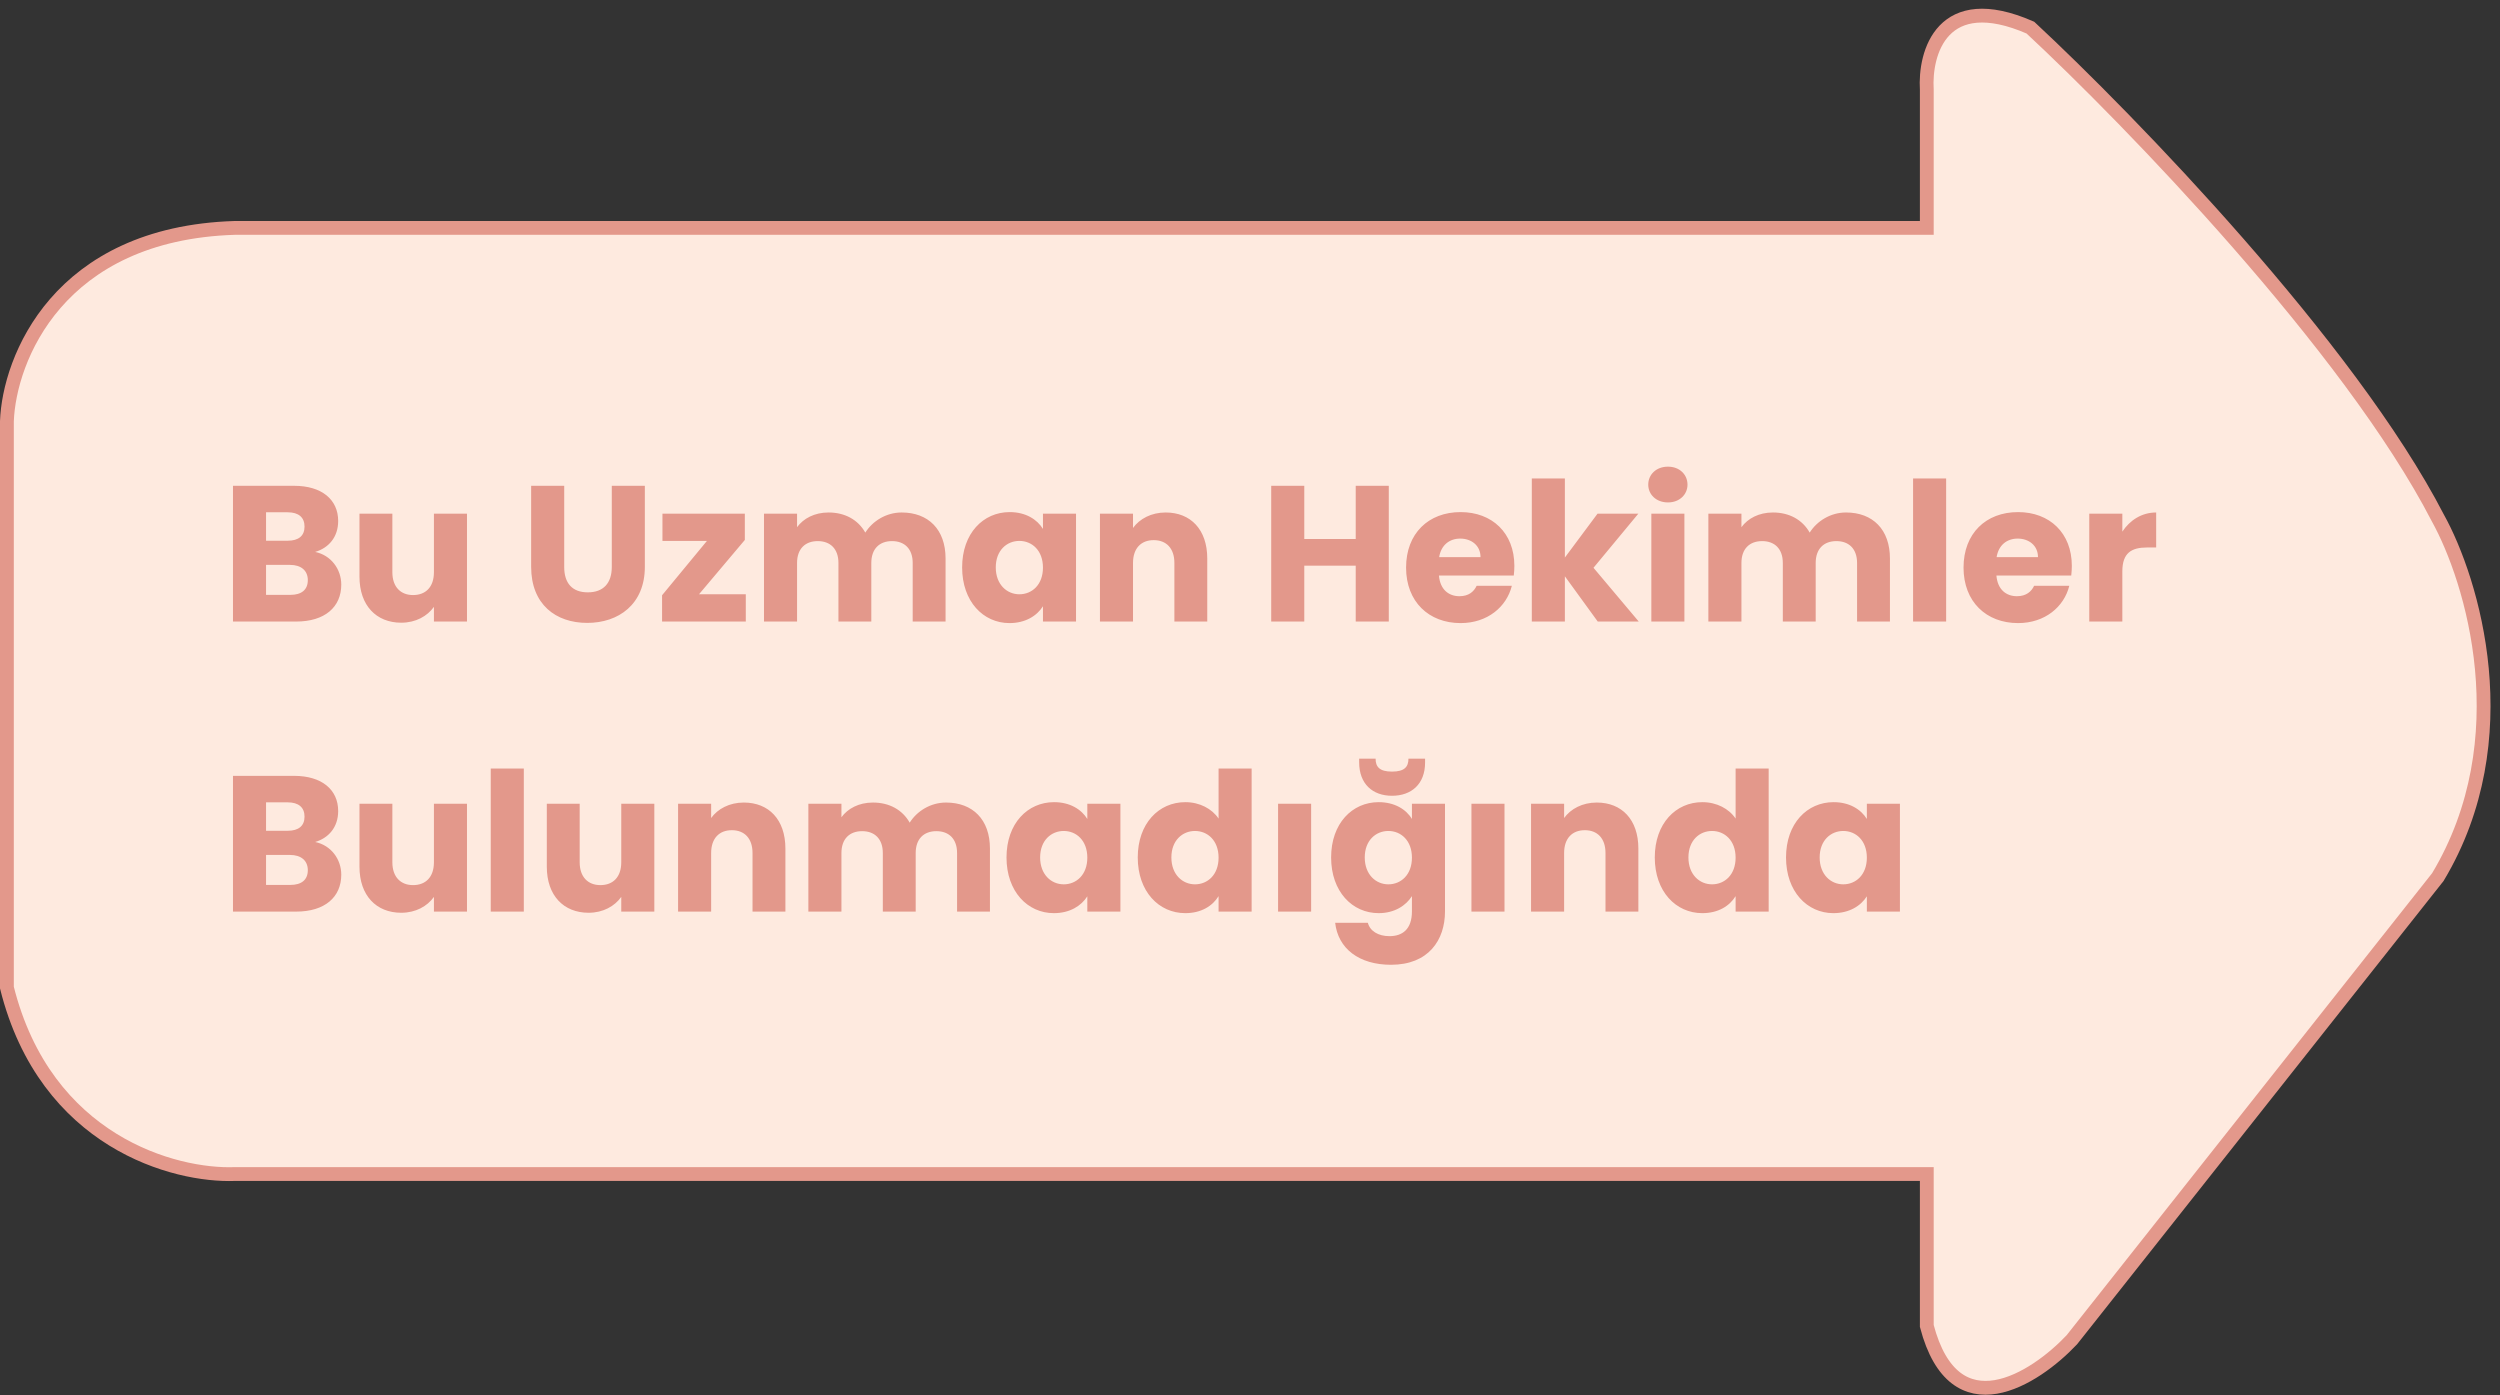 <svg width="181" height="101" viewBox="0 0 181 101" fill="none" xmlns="http://www.w3.org/2000/svg">
<rect x="0" y="0" width="181" height="101" fill="#333333" stroke="none"/>
<path d="M139.5 16.5H17C4.2 16.9 0.667 26 0.5 30.5V71.5C3.3 82.7 12.667 85.166 17 85H139.5V96C141.5 103.6 147.333 99.833 150 97L176.5 63.5C182.5 53.5 179 42 176.5 37.5C170.1 25.1 154.167 8.666 147 2C140.6 -0.8 139.333 3.833 139.5 6.5V16.5Z" fill="#FEEADF" stroke="#E3988B"/>
<path d="M22.286 42.004C22.286 42.704 21.824 43.068 21.026 43.068H19.262V40.898H20.998C21.796 40.898 22.286 41.304 22.286 42.004ZM22.048 38.126C22.048 38.798 21.614 39.148 20.83 39.148H19.262V37.09H20.83C21.614 37.09 22.048 37.454 22.048 38.126ZM24.708 42.326C24.708 41.206 23.966 40.198 22.818 39.96C23.77 39.68 24.484 38.91 24.484 37.72C24.484 36.166 23.294 35.172 21.292 35.172H16.868V45H21.446C23.518 45 24.708 43.95 24.708 42.326ZM33.81 37.188H31.416V41.43C31.416 42.494 30.828 43.082 29.904 43.082C29.009 43.082 28.407 42.494 28.407 41.43V37.188H26.026V41.752C26.026 43.838 27.244 45.084 29.05 45.084C30.101 45.084 30.941 44.608 31.416 43.936V45H33.81V37.188ZM38.455 41.038C38.455 43.754 40.233 45.098 42.515 45.098C44.783 45.098 46.687 43.754 46.687 41.038V35.172H44.293V41.052C44.293 42.214 43.691 42.886 42.557 42.886C41.423 42.886 40.849 42.214 40.849 41.052V35.172H38.455V41.038ZM53.926 37.188H47.962V39.162H51.182L47.934 43.096V45H53.996V43.026H50.608L53.926 39.092V37.188ZM66.079 45H68.459V40.436C68.459 38.336 67.213 37.104 65.281 37.104C64.147 37.104 63.167 37.734 62.649 38.56C62.117 37.622 61.165 37.104 59.989 37.104C58.967 37.104 58.169 37.538 57.707 38.168V37.188H55.313V45H57.707V40.758C57.707 39.736 58.295 39.176 59.205 39.176C60.115 39.176 60.703 39.736 60.703 40.758V45H63.083V40.758C63.083 39.736 63.671 39.176 64.581 39.176C65.491 39.176 66.079 39.736 66.079 40.758V45ZM69.658 41.08C69.658 43.544 71.184 45.112 73.088 45.112C74.25 45.112 75.076 44.58 75.51 43.894V45H77.904V37.188H75.51V38.294C75.09 37.608 74.264 37.076 73.102 37.076C71.184 37.076 69.658 38.616 69.658 41.08ZM75.51 41.094C75.51 42.34 74.712 43.026 73.802 43.026C72.906 43.026 72.094 42.326 72.094 41.08C72.094 39.834 72.906 39.162 73.802 39.162C74.712 39.162 75.51 39.848 75.51 41.094ZM85.026 45H87.406V40.436C87.406 38.336 86.202 37.104 84.396 37.104C83.346 37.104 82.506 37.566 82.03 38.224V37.188H79.636V45H82.03V40.758C82.03 39.694 82.618 39.106 83.528 39.106C84.438 39.106 85.026 39.694 85.026 40.758V45ZM98.154 45H100.548V35.172H98.154V39.022H94.43V35.172H92.036V45H94.43V40.954H98.154V45ZM105.72 38.994C106.518 38.994 107.19 39.484 107.19 40.338H104.194C104.334 39.47 104.936 38.994 105.72 38.994ZM109.458 42.41H106.91C106.714 42.83 106.336 43.166 105.664 43.166C104.894 43.166 104.264 42.69 104.18 41.668H109.598C109.626 41.43 109.64 41.192 109.64 40.968C109.64 38.588 108.03 37.076 105.748 37.076C103.424 37.076 101.8 38.616 101.8 41.094C101.8 43.572 103.452 45.112 105.748 45.112C107.694 45.112 109.08 43.936 109.458 42.41ZM110.903 45H113.297V41.724L115.677 45H118.645L115.369 41.108L118.617 37.188H115.663L113.297 40.366V34.64H110.903V45ZM119.557 45H121.951V37.188H119.557V45ZM120.761 36.376C121.601 36.376 122.175 35.802 122.175 35.088C122.175 34.36 121.601 33.786 120.761 33.786C119.907 33.786 119.333 34.36 119.333 35.088C119.333 35.802 119.907 36.376 120.761 36.376ZM134.452 45H136.832V40.436C136.832 38.336 135.586 37.104 133.654 37.104C132.52 37.104 131.54 37.734 131.022 38.56C130.49 37.622 129.538 37.104 128.362 37.104C127.34 37.104 126.542 37.538 126.08 38.168V37.188H123.686V45H126.08V40.758C126.08 39.736 126.668 39.176 127.578 39.176C128.488 39.176 129.076 39.736 129.076 40.758V45H131.456V40.758C131.456 39.736 132.044 39.176 132.954 39.176C133.864 39.176 134.452 39.736 134.452 40.758V45ZM138.507 45H140.901V34.64H138.507V45ZM146.08 38.994C146.878 38.994 147.55 39.484 147.55 40.338H144.554C144.694 39.47 145.296 38.994 146.08 38.994ZM149.818 42.41H147.27C147.074 42.83 146.696 43.166 146.024 43.166C145.254 43.166 144.624 42.69 144.54 41.668H149.958C149.986 41.43 150 41.192 150 40.968C150 38.588 148.39 37.076 146.108 37.076C143.784 37.076 142.16 38.616 142.16 41.094C142.16 43.572 143.812 45.112 146.108 45.112C148.054 45.112 149.44 43.936 149.818 42.41ZM153.657 41.374C153.657 40.03 154.315 39.638 155.449 39.638H156.107V37.104C155.057 37.104 154.203 37.664 153.657 38.49V37.188H151.263V45H153.657V41.374ZM22.286 63.004C22.286 63.704 21.824 64.068 21.026 64.068H19.262V61.898H20.998C21.796 61.898 22.286 62.304 22.286 63.004ZM22.048 59.126C22.048 59.798 21.614 60.148 20.83 60.148H19.262V58.09H20.83C21.614 58.09 22.048 58.454 22.048 59.126ZM24.708 63.326C24.708 62.206 23.966 61.198 22.818 60.96C23.77 60.68 24.484 59.91 24.484 58.72C24.484 57.166 23.294 56.172 21.292 56.172H16.868V66H21.446C23.518 66 24.708 64.95 24.708 63.326ZM33.81 58.188H31.416V62.43C31.416 63.494 30.828 64.082 29.904 64.082C29.009 64.082 28.407 63.494 28.407 62.43V58.188H26.026V62.752C26.026 64.838 27.244 66.084 29.05 66.084C30.101 66.084 30.941 65.608 31.416 64.936V66H33.81V58.188ZM35.53 66H37.924V55.64H35.53V66ZM47.373 58.188H44.979V62.43C44.979 63.494 44.391 64.082 43.467 64.082C42.571 64.082 41.969 63.494 41.969 62.43V58.188H39.589V62.752C39.589 64.838 40.807 66.084 42.613 66.084C43.663 66.084 44.503 65.608 44.979 64.936V66H47.373V58.188ZM54.483 66H56.863V61.436C56.863 59.336 55.659 58.104 53.853 58.104C52.803 58.104 51.963 58.566 51.487 59.224V58.188H49.093V66H51.487V61.758C51.487 60.694 52.075 60.106 52.985 60.106C53.895 60.106 54.483 60.694 54.483 61.758V66ZM69.292 66H71.672V61.436C71.672 59.336 70.426 58.104 68.494 58.104C67.36 58.104 66.38 58.734 65.862 59.56C65.33 58.622 64.378 58.104 63.202 58.104C62.18 58.104 61.382 58.538 60.92 59.168V58.188H58.526V66H60.92V61.758C60.92 60.736 61.508 60.176 62.418 60.176C63.328 60.176 63.916 60.736 63.916 61.758V66H66.296V61.758C66.296 60.736 66.884 60.176 67.794 60.176C68.704 60.176 69.292 60.736 69.292 61.758V66ZM72.871 62.08C72.871 64.544 74.397 66.112 76.3 66.112C77.463 66.112 78.288 65.58 78.722 64.894V66H81.117V58.188H78.722V59.294C78.302 58.608 77.477 58.076 76.314 58.076C74.397 58.076 72.871 59.616 72.871 62.08ZM78.722 62.094C78.722 63.34 77.924 64.026 77.014 64.026C76.118 64.026 75.306 63.326 75.306 62.08C75.306 60.834 76.118 60.162 77.014 60.162C77.924 60.162 78.722 60.848 78.722 62.094ZM82.373 62.08C82.373 64.544 83.898 66.112 85.817 66.112C86.965 66.112 87.79 65.594 88.225 64.88V66H90.618V55.64H88.225V59.266C87.749 58.552 86.853 58.076 85.817 58.076C83.898 58.076 82.373 59.616 82.373 62.08ZM88.225 62.094C88.225 63.34 87.427 64.026 86.516 64.026C85.621 64.026 84.808 63.326 84.808 62.08C84.808 60.834 85.621 60.162 86.516 60.162C87.427 60.162 88.225 60.848 88.225 62.094ZM92.532 66H94.926V58.188H92.532V66ZM96.373 62.08C96.373 64.544 97.898 66.112 99.817 66.112C100.964 66.112 101.79 65.566 102.224 64.88V65.986C102.224 67.302 101.51 67.778 100.6 67.778C99.775 67.778 99.186 67.4 99.032 66.812H96.666C96.876 68.674 98.388 69.85 100.712 69.85C103.414 69.85 104.618 68.072 104.618 65.986V58.188H102.224V59.294C101.804 58.594 100.964 58.076 99.817 58.076C97.898 58.076 96.373 59.616 96.373 62.08ZM102.224 62.094C102.224 63.34 101.426 64.026 100.516 64.026C99.621 64.026 98.808 63.326 98.808 62.08C98.808 60.834 99.621 60.162 100.516 60.162C101.426 60.162 102.224 60.848 102.224 62.094ZM103.176 55.206V54.926H101.972C101.972 55.514 101.692 55.864 100.782 55.864C99.873 55.864 99.593 55.514 99.593 54.926H98.403V55.192C98.403 56.76 99.382 57.614 100.782 57.614C102.182 57.614 103.176 56.774 103.176 55.206ZM106.532 66H108.926V58.188H106.532V66ZM116.238 66H118.618V61.436C118.618 59.336 117.414 58.104 115.608 58.104C114.558 58.104 113.718 58.566 113.242 59.224V58.188H110.848V66H113.242V61.758C113.242 60.694 113.83 60.106 114.74 60.106C115.65 60.106 116.238 60.694 116.238 61.758V66ZM119.806 62.08C119.806 64.544 121.332 66.112 123.25 66.112C124.398 66.112 125.224 65.594 125.658 64.88V66H128.052V55.64H125.658V59.266C125.182 58.552 124.286 58.076 123.25 58.076C121.332 58.076 119.806 59.616 119.806 62.08ZM125.658 62.094C125.658 63.34 124.86 64.026 123.95 64.026C123.054 64.026 122.242 63.326 122.242 62.08C122.242 60.834 123.054 60.162 123.95 60.162C124.86 60.162 125.658 60.848 125.658 62.094ZM129.308 62.08C129.308 64.544 130.834 66.112 132.738 66.112C133.9 66.112 134.726 65.58 135.16 64.894V66H137.554V58.188H135.16V59.294C134.74 58.608 133.914 58.076 132.752 58.076C130.834 58.076 129.308 59.616 129.308 62.08ZM135.16 62.094C135.16 63.34 134.362 64.026 133.452 64.026C132.556 64.026 131.744 63.326 131.744 62.08C131.744 60.834 132.556 60.162 133.452 60.162C134.362 60.162 135.16 60.848 135.16 62.094Z" fill="#E3988B"/>
</svg>
